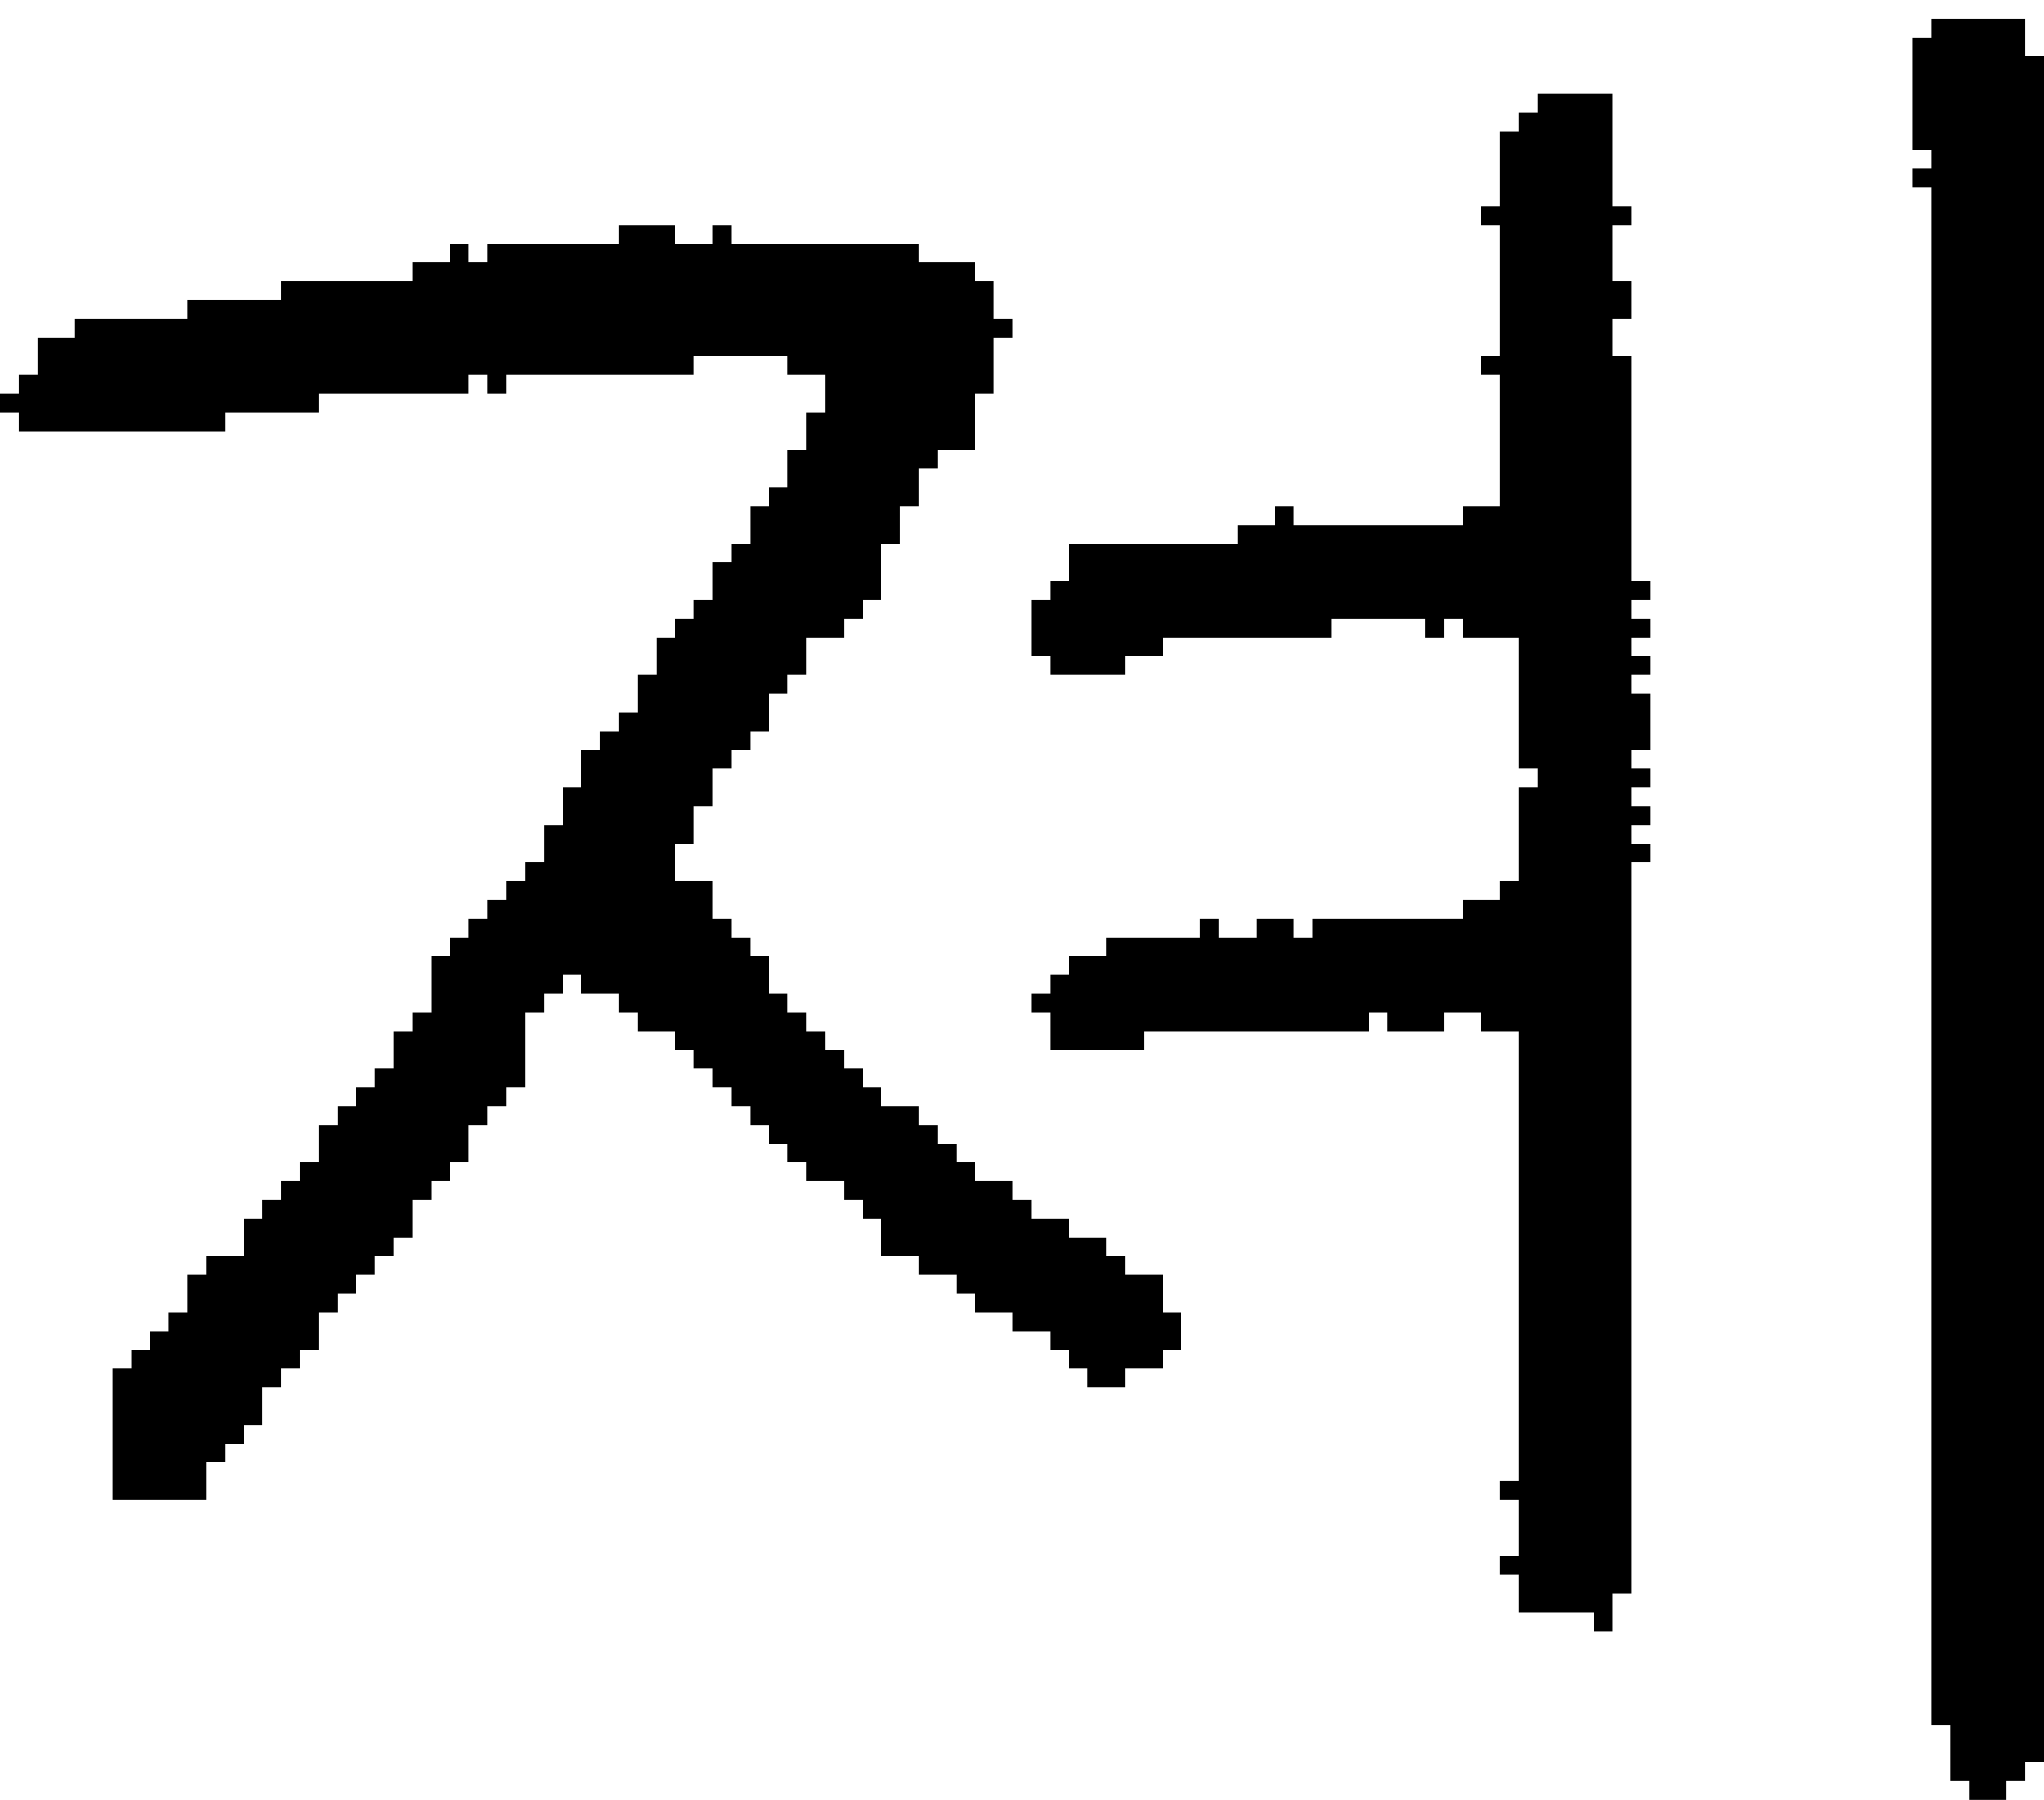 <?xml version="1.0" encoding="UTF-8" standalone="no"?>
<!DOCTYPE svg PUBLIC "-//W3C//DTD SVG 1.1//EN" 
  "http://www.w3.org/Graphics/SVG/1.1/DTD/svg11.dtd">
<svg width="109" height="96"
     xmlns="http://www.w3.org/2000/svg" version="1.1">
 <path d="  M 25,21  L 25,20  L 26,20  L 26,21  L 27,21  L 27,20  L 37,20  L 37,19  L 42,19  L 42,20  L 44,20  L 44,22  L 43,22  L 43,24  L 42,24  L 42,26  L 41,26  L 41,27  L 40,27  L 40,29  L 39,29  L 39,30  L 38,30  L 38,32  L 37,32  L 37,33  L 36,33  L 36,34  L 35,34  L 35,36  L 34,36  L 34,38  L 33,38  L 33,39  L 32,39  L 32,40  L 31,40  L 31,42  L 30,42  L 30,44  L 29,44  L 29,46  L 28,46  L 28,47  L 27,47  L 27,48  L 26,48  L 26,49  L 25,49  L 25,50  L 24,50  L 24,51  L 23,51  L 23,54  L 22,54  L 22,55  L 21,55  L 21,57  L 20,57  L 20,58  L 19,58  L 19,59  L 18,59  L 18,60  L 17,60  L 17,62  L 16,62  L 16,63  L 15,63  L 15,64  L 14,64  L 14,65  L 13,65  L 13,67  L 11,67  L 11,68  L 10,68  L 10,70  L 9,70  L 9,71  L 8,71  L 8,72  L 7,72  L 7,73  L 6,73  L 6,80  L 11,80  L 11,78  L 12,78  L 12,77  L 13,77  L 13,76  L 14,76  L 14,74  L 15,74  L 15,73  L 16,73  L 16,72  L 17,72  L 17,70  L 18,70  L 18,69  L 19,69  L 19,68  L 20,68  L 20,67  L 21,67  L 21,66  L 22,66  L 22,64  L 23,64  L 23,63  L 24,63  L 24,62  L 25,62  L 25,60  L 26,60  L 26,59  L 27,59  L 27,58  L 28,58  L 28,54  L 29,54  L 29,53  L 30,53  L 30,52  L 31,52  L 31,53  L 33,53  L 33,54  L 34,54  L 34,55  L 36,55  L 36,56  L 37,56  L 37,57  L 38,57  L 38,58  L 39,58  L 39,59  L 40,59  L 40,60  L 41,60  L 41,61  L 42,61  L 42,62  L 43,62  L 43,63  L 45,63  L 45,64  L 46,64  L 46,65  L 47,65  L 47,67  L 49,67  L 49,68  L 51,68  L 51,69  L 52,69  L 52,70  L 54,70  L 54,71  L 56,71  L 56,72  L 57,72  L 57,73  L 58,73  L 58,74  L 60,74  L 60,73  L 62,73  L 62,72  L 63,72  L 63,70  L 62,70  L 62,68  L 60,68  L 60,67  L 59,67  L 59,66  L 57,66  L 57,65  L 55,65  L 55,64  L 54,64  L 54,63  L 52,63  L 52,62  L 51,62  L 51,61  L 50,61  L 50,60  L 49,60  L 49,59  L 47,59  L 47,58  L 46,58  L 46,57  L 45,57  L 45,56  L 44,56  L 44,55  L 43,55  L 43,54  L 42,54  L 42,53  L 41,53  L 41,51  L 40,51  L 40,50  L 39,50  L 39,49  L 38,49  L 38,47  L 36,47  L 36,45  L 37,45  L 37,43  L 38,43  L 38,41  L 39,41  L 39,40  L 40,40  L 40,39  L 41,39  L 41,37  L 42,37  L 42,36  L 43,36  L 43,34  L 45,34  L 45,33  L 46,33  L 46,32  L 47,32  L 47,29  L 48,29  L 48,27  L 49,27  L 49,25  L 50,25  L 50,24  L 52,24  L 52,21  L 53,21  L 53,18  L 54,18  L 54,17  L 53,17  L 53,15  L 52,15  L 52,14  L 49,14  L 49,13  L 39,13  L 39,12  L 38,12  L 38,13  L 36,13  L 36,12  L 33,12  L 33,13  L 26,13  L 26,14  L 25,14  L 25,13  L 24,13  L 24,14  L 22,14  L 22,15  L 15,15  L 15,16  L 10,16  L 10,17  L 4,17  L 4,18  L 2,18  L 2,20  L 1,20  L 1,21  L 0,21  L 0,22  L 1,22  L 1,23  L 12,23  L 12,22  L 17,22  L 17,21  Z  " style="fill:rgb(0, 0, 0); fill-opacity:1.000; stroke:none;" />
 <path d="  M 86,12  L 87,12  L 87,11  L 86,11  L 86,5  L 82,5  L 82,6  L 81,6  L 81,7  L 80,7  L 80,11  L 79,11  L 79,12  L 80,12  L 80,19  L 79,19  L 79,20  L 80,20  L 80,27  L 78,27  L 78,28  L 69,28  L 69,27  L 68,27  L 68,28  L 66,28  L 66,29  L 57,29  L 57,31  L 56,31  L 56,32  L 55,32  L 55,35  L 56,35  L 56,36  L 60,36  L 60,35  L 62,35  L 62,34  L 71,34  L 71,33  L 76,33  L 76,34  L 77,34  L 77,33  L 78,33  L 78,34  L 81,34  L 81,41  L 82,41  L 82,42  L 81,42  L 81,47  L 80,47  L 80,48  L 78,48  L 78,49  L 70,49  L 70,50  L 69,50  L 69,49  L 67,49  L 67,50  L 65,50  L 65,49  L 64,49  L 64,50  L 59,50  L 59,51  L 57,51  L 57,52  L 56,52  L 56,53  L 55,53  L 55,54  L 56,54  L 56,56  L 61,56  L 61,55  L 73,55  L 73,54  L 74,54  L 74,55  L 77,55  L 77,54  L 79,54  L 79,55  L 81,55  L 81,79  L 80,79  L 80,80  L 81,80  L 81,83  L 80,83  L 80,84  L 81,84  L 81,86  L 85,86  L 85,87  L 86,87  L 86,85  L 87,85  L 87,46  L 88,46  L 88,45  L 87,45  L 87,44  L 88,44  L 88,43  L 87,43  L 87,42  L 88,42  L 88,41  L 87,41  L 87,40  L 88,40  L 88,37  L 87,37  L 87,36  L 88,36  L 88,35  L 87,35  L 87,34  L 88,34  L 88,33  L 87,33  L 87,32  L 88,32  L 88,31  L 87,31  L 87,19  L 86,19  L 86,17  L 87,17  L 87,15  L 86,15  Z  " style="fill:rgb(0, 0, 0); fill-opacity:1.000; stroke:none;" />
 <path d="  M 109,3  L 108,3  L 108,1  L 103,1  L 103,2  L 102,2  L 102,8  L 103,8  L 103,9  L 102,9  L 102,10  L 103,10  L 103,92  L 104,92  L 104,95  L 105,95  L 105,96  L 107,96  L 107,95  L 108,95  L 108,94  L 109,94  Z  " style="fill:rgb(0, 0, 0); fill-opacity:1.000; stroke:none;" />
</svg>
